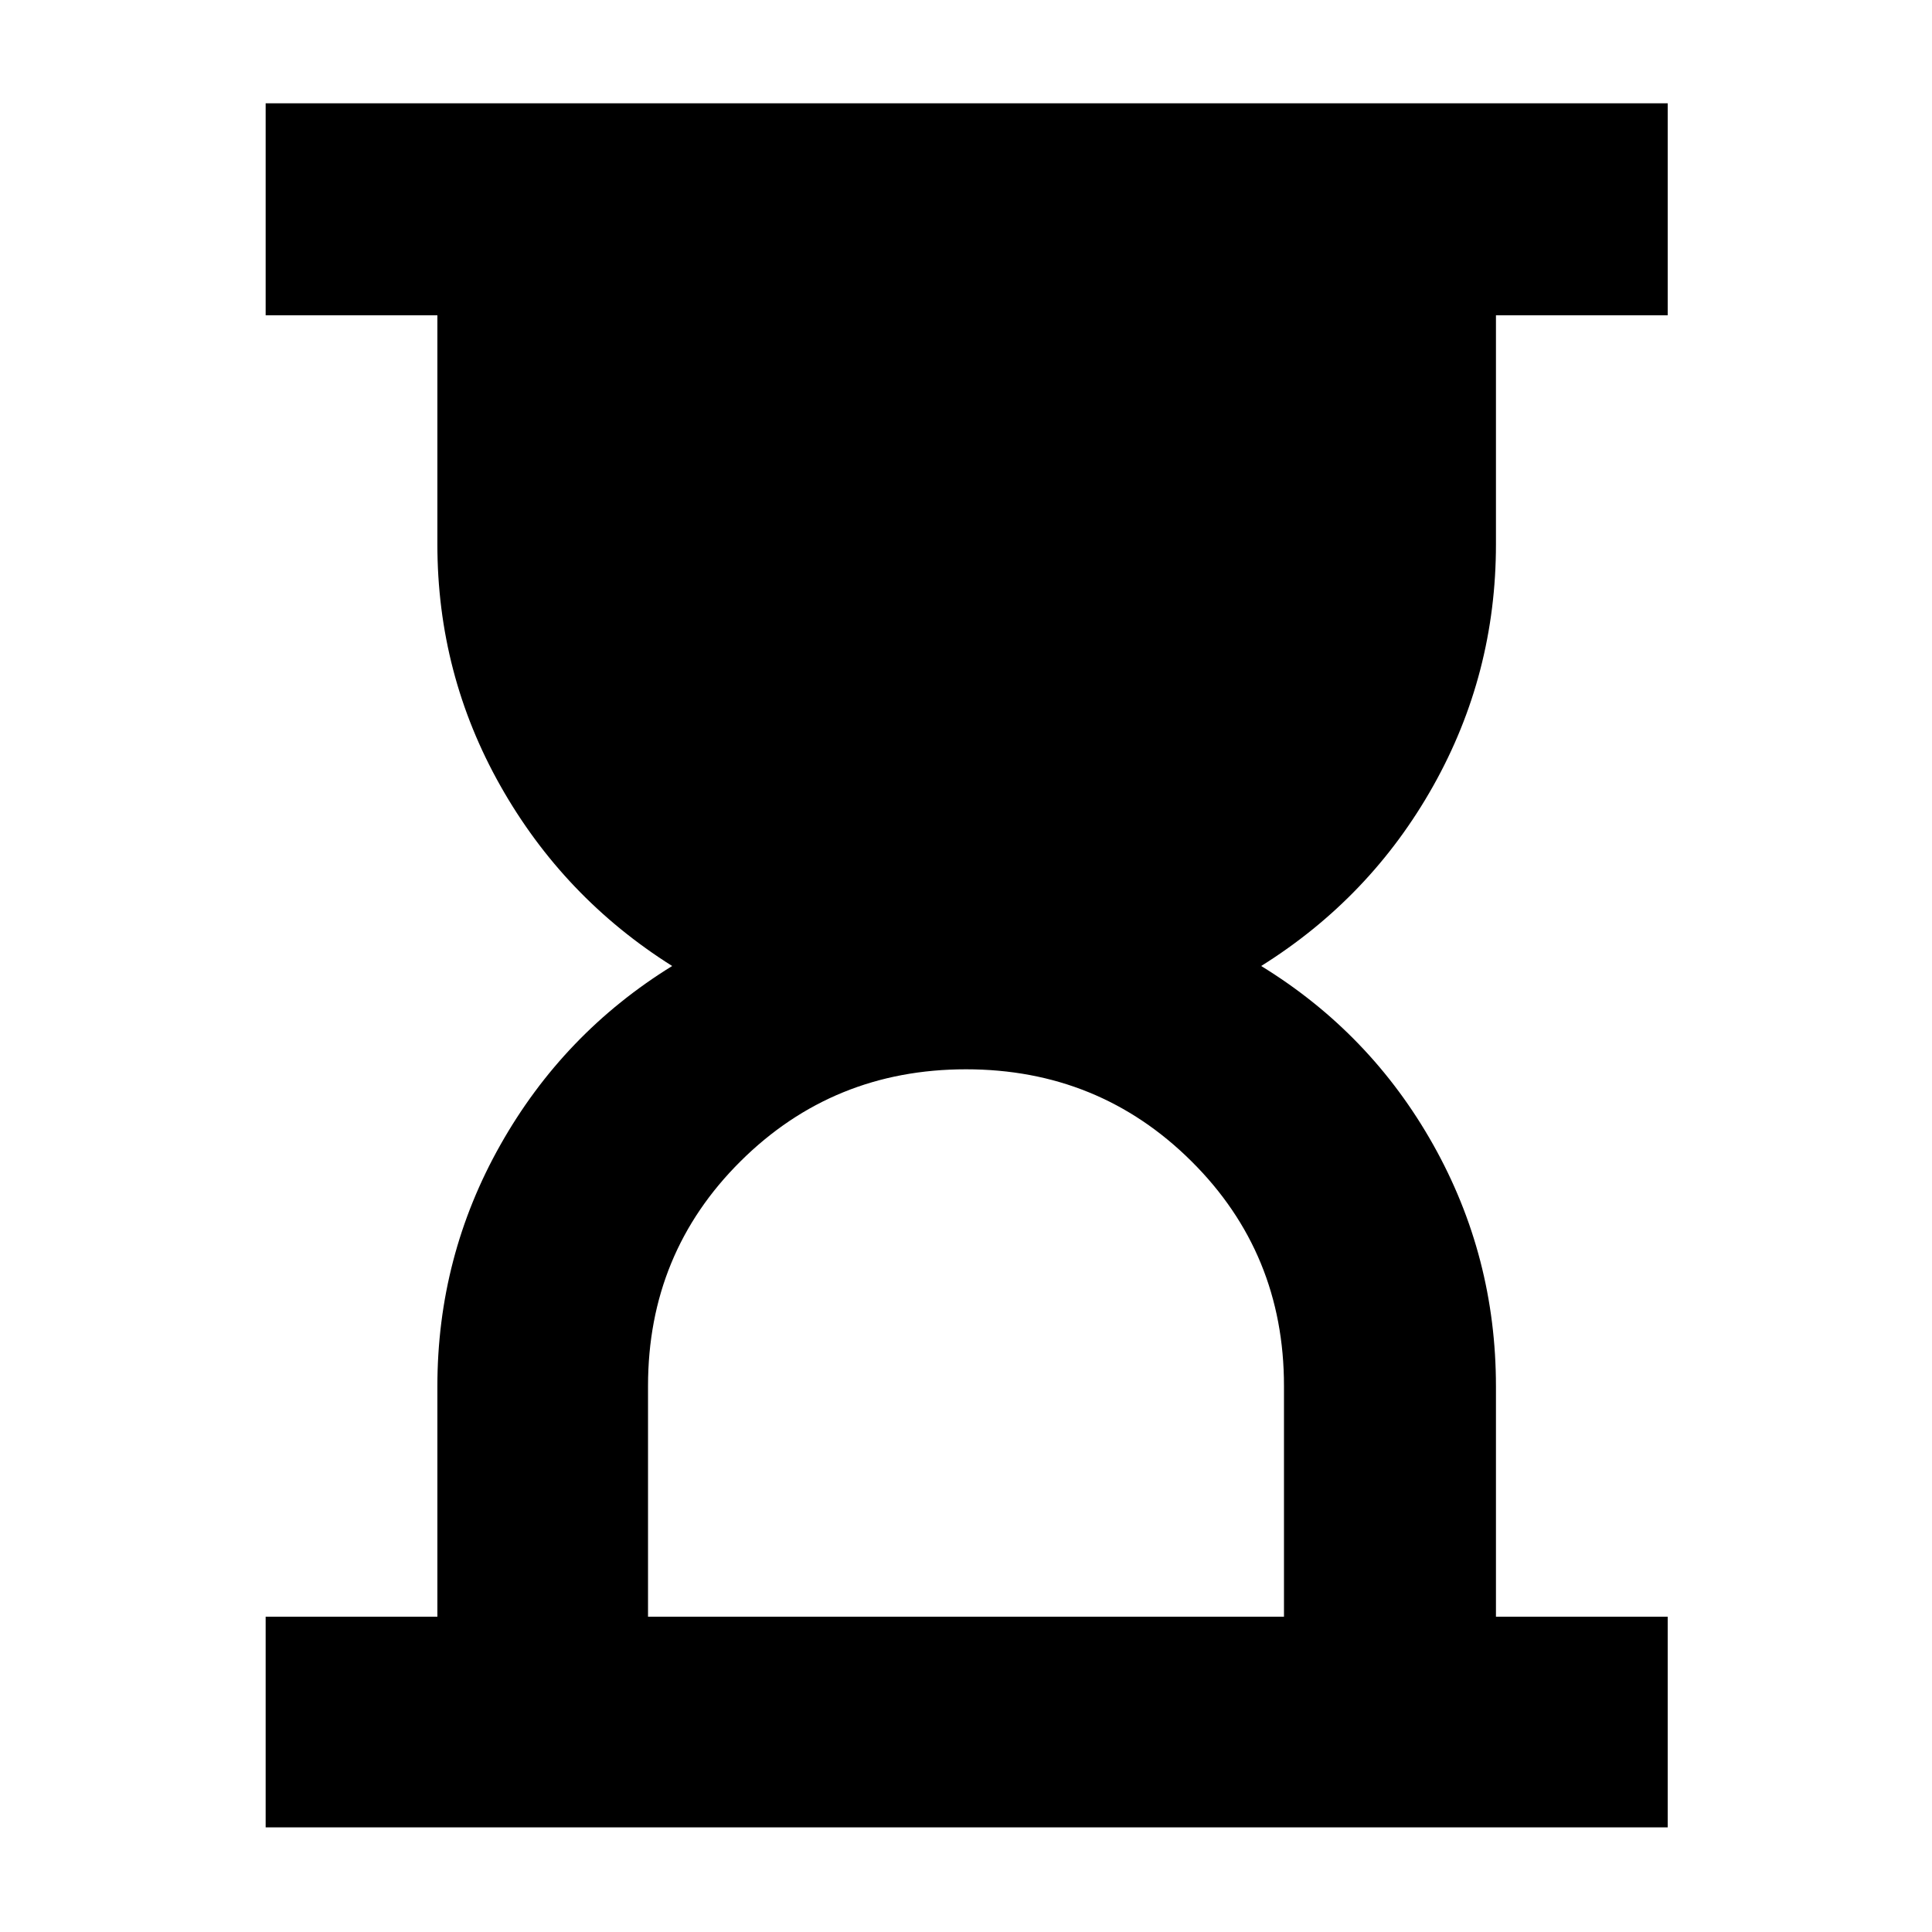 <svg xmlns="http://www.w3.org/2000/svg" height="40" viewBox="0 -960 960 960" width="40"><path d="M322-156.67h316v-114.66q0-66-46-111.67t-112-45.67q-66 0-112 45.67t-46 111.67v114.66ZM132-52v-104.67h85.33V-271.1q0-64.57 31.34-120.07Q280-446.67 334-480q-54-34-85.33-89.5-31.34-55.5-31.34-120.07v-113.76H132v-105.34h696.67v105.34h-85.34v113.76q0 64.57-31.16 120.07Q681-514 626.67-480q54.33 33.33 85.5 88.83 31.16 55.5 31.16 120.07v114.43h85.34V-52H132Z"/></svg>